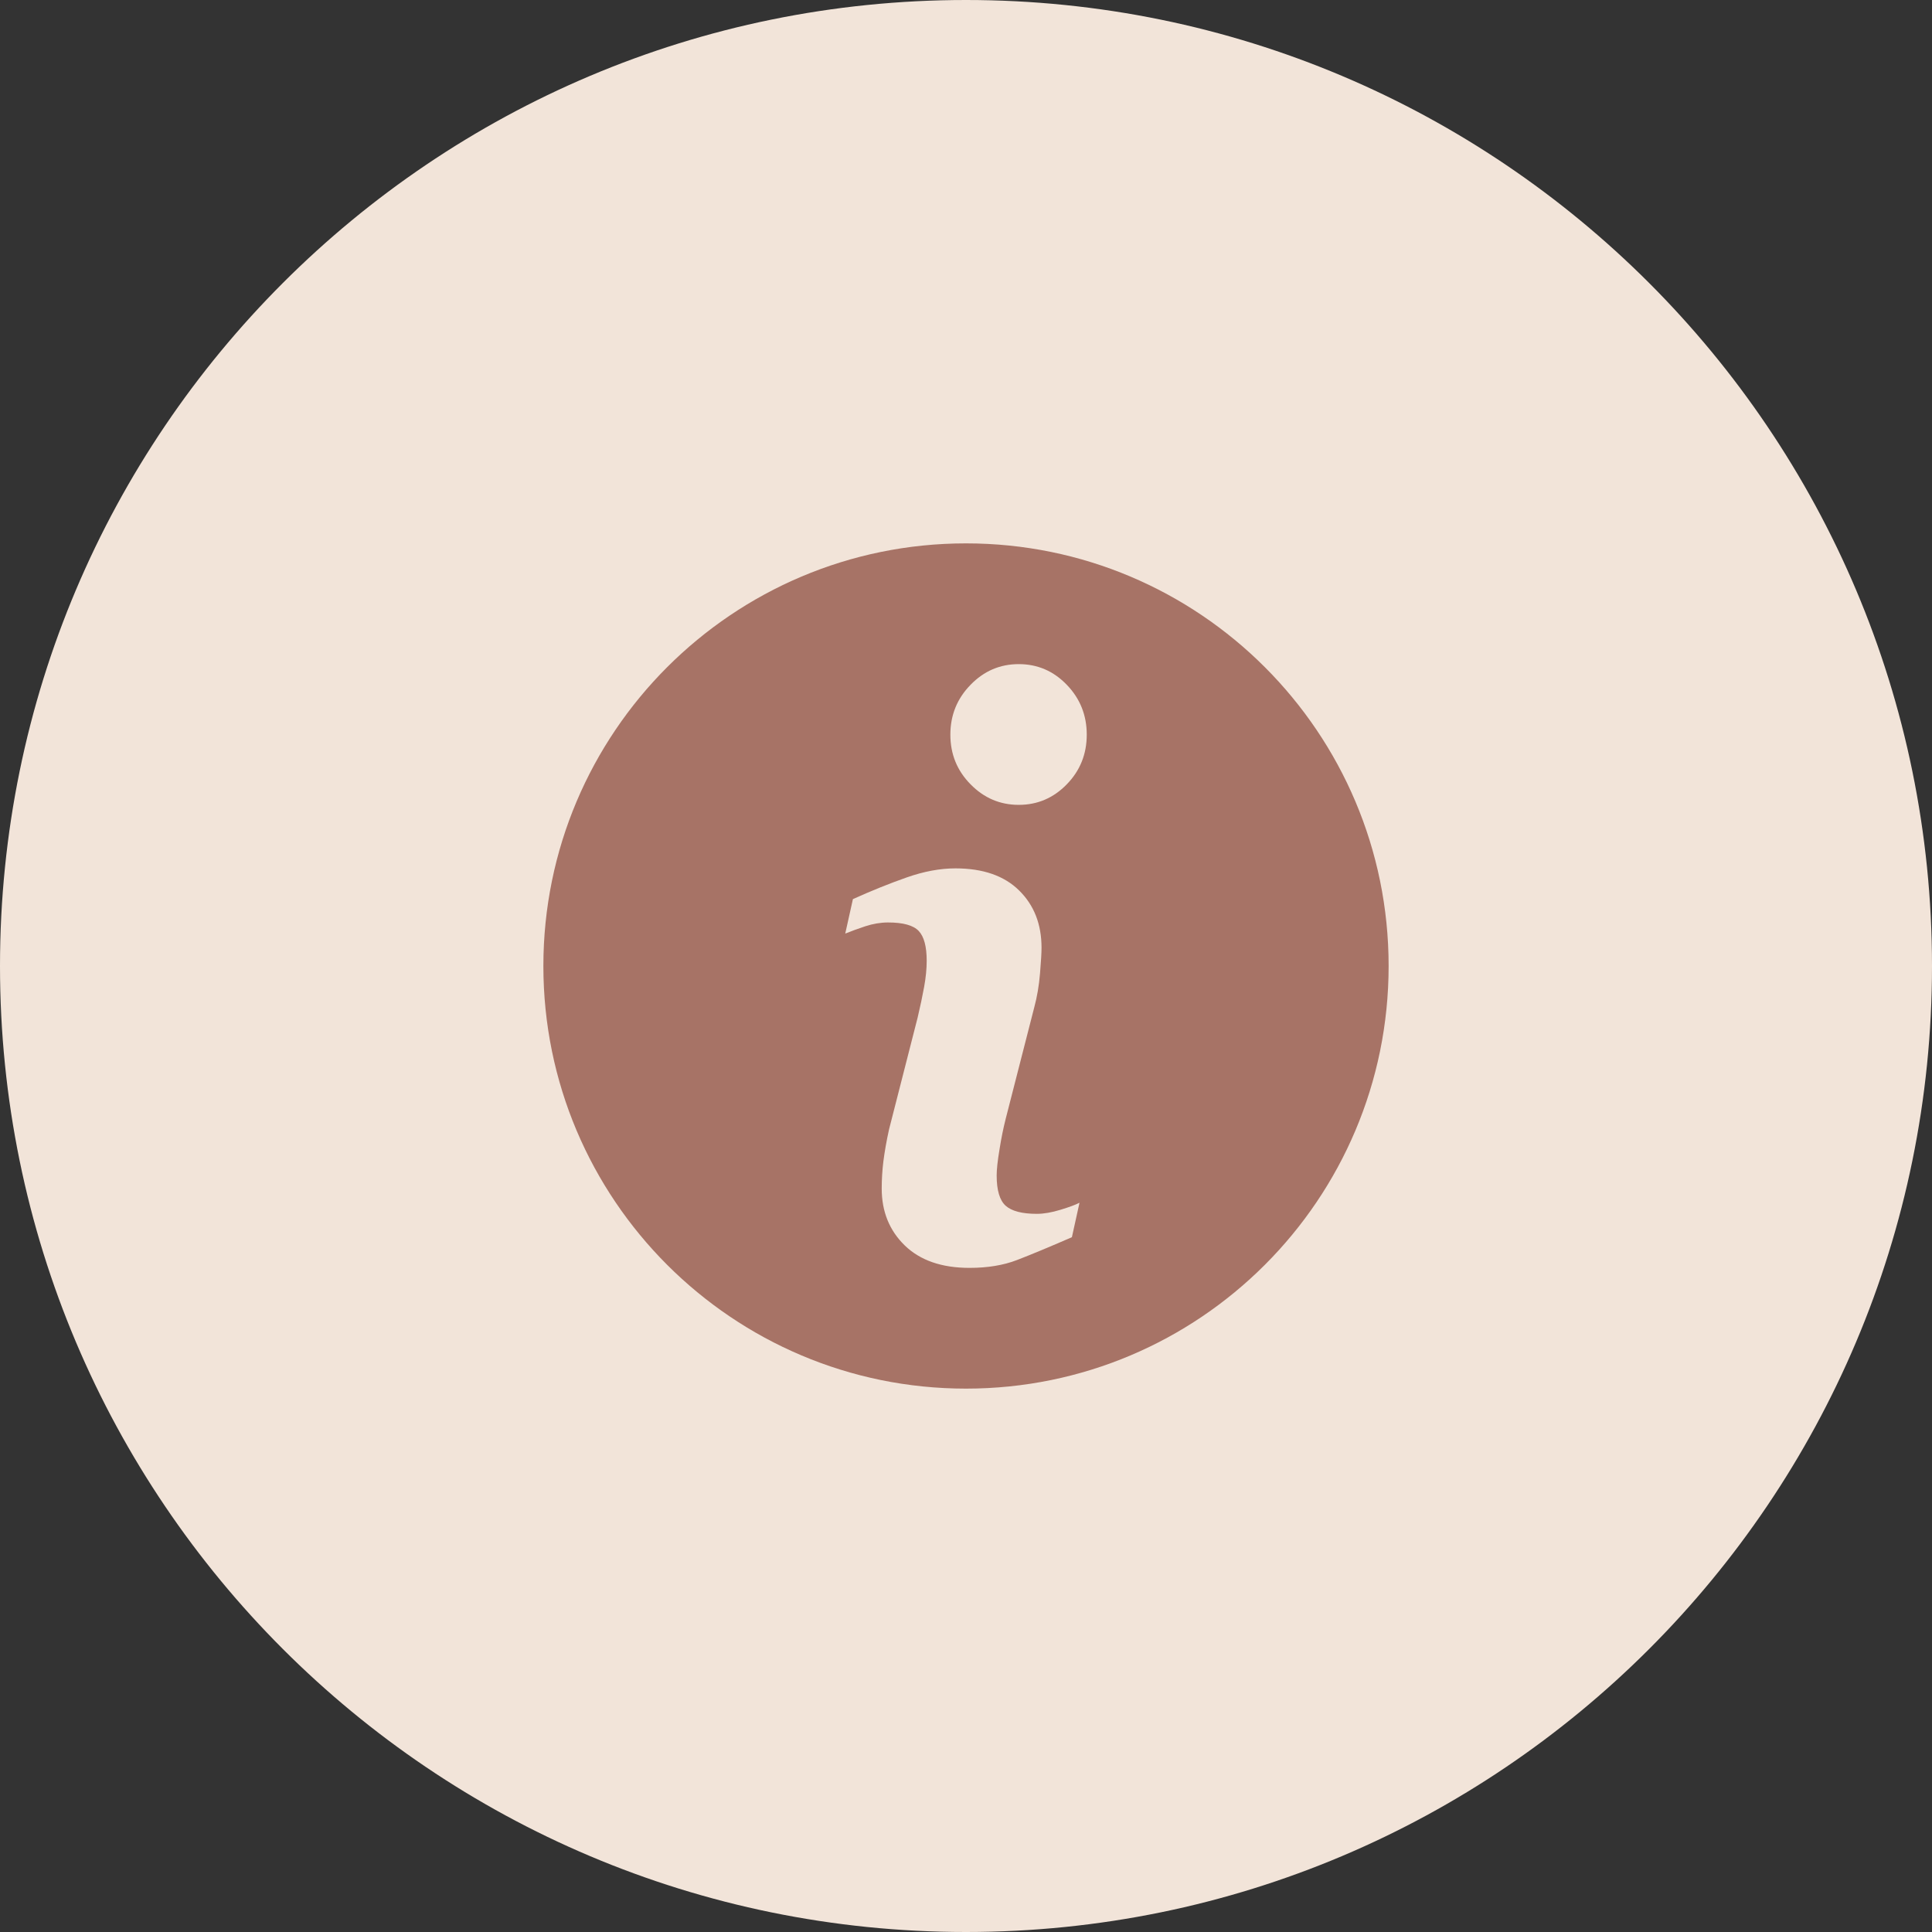 <svg width="32" height="32" viewBox="0 0 32 32" fill="none" xmlns="http://www.w3.org/2000/svg">
<rect x="0" y="0" width="32" height="32" fill="#333333" stroke="none"/>
<path d="M16 0C24.837 0 32 7.163 32 16C32 24.837 24.837 32 16 32C7.163 32 0 24.837 0 16C0 7.163 7.163 0 16 0Z" fill="#F2E4D9"/>
<rect opacity="0.01" x="8" y="8" width="16" height="16" fill="white" fill-opacity="0.01"/>
<path fill-rule="evenodd" clip-rule="evenodd" d="M16 9C12.134 9 9 12.134 9 16C9 19.866 12.134 23 16 23C19.866 23 23 19.866 23 16C23 12.134 19.866 9 16 9ZM18 12.168C18 12.49 17.89 12.764 17.67 12.99C17.45 13.217 17.184 13.331 16.874 13.331C16.563 13.331 16.297 13.217 16.075 12.99C15.852 12.764 15.741 12.49 15.741 12.168C15.741 11.847 15.852 11.571 16.075 11.343C16.297 11.114 16.563 11 16.874 11C17.184 11 17.45 11.114 17.67 11.343C17.89 11.571 18 11.847 18 12.168ZM17.88 19.921L17.754 20.492C17.374 20.657 17.071 20.783 16.845 20.87C16.619 20.957 16.357 21 16.058 21C15.598 21 15.241 20.876 14.986 20.629C14.731 20.381 14.604 20.067 14.604 19.686C14.604 19.538 14.613 19.386 14.632 19.232C14.652 19.077 14.682 18.903 14.725 18.708L15.199 16.854C15.241 16.676 15.277 16.508 15.306 16.349C15.335 16.191 15.349 16.045 15.349 15.914C15.349 15.678 15.305 15.512 15.216 15.419C15.128 15.326 14.959 15.279 14.709 15.279C14.586 15.279 14.46 15.3 14.332 15.342C14.203 15.385 14.093 15.425 14 15.463L14.127 14.892C14.438 14.752 14.735 14.632 15.018 14.533C15.303 14.433 15.571 14.383 15.825 14.383C16.281 14.383 16.633 14.505 16.88 14.749C17.128 14.993 17.251 15.309 17.251 15.698C17.251 15.779 17.243 15.921 17.226 16.123C17.209 16.327 17.177 16.513 17.131 16.683L16.658 18.529C16.62 18.678 16.585 18.847 16.555 19.038C16.523 19.228 16.508 19.372 16.508 19.47C16.508 19.715 16.558 19.882 16.657 19.971C16.757 20.06 16.929 20.105 17.174 20.105C17.289 20.105 17.419 20.082 17.564 20.038C17.709 19.994 17.815 19.955 17.88 19.921Z" fill="#A77366"/>
</svg>
